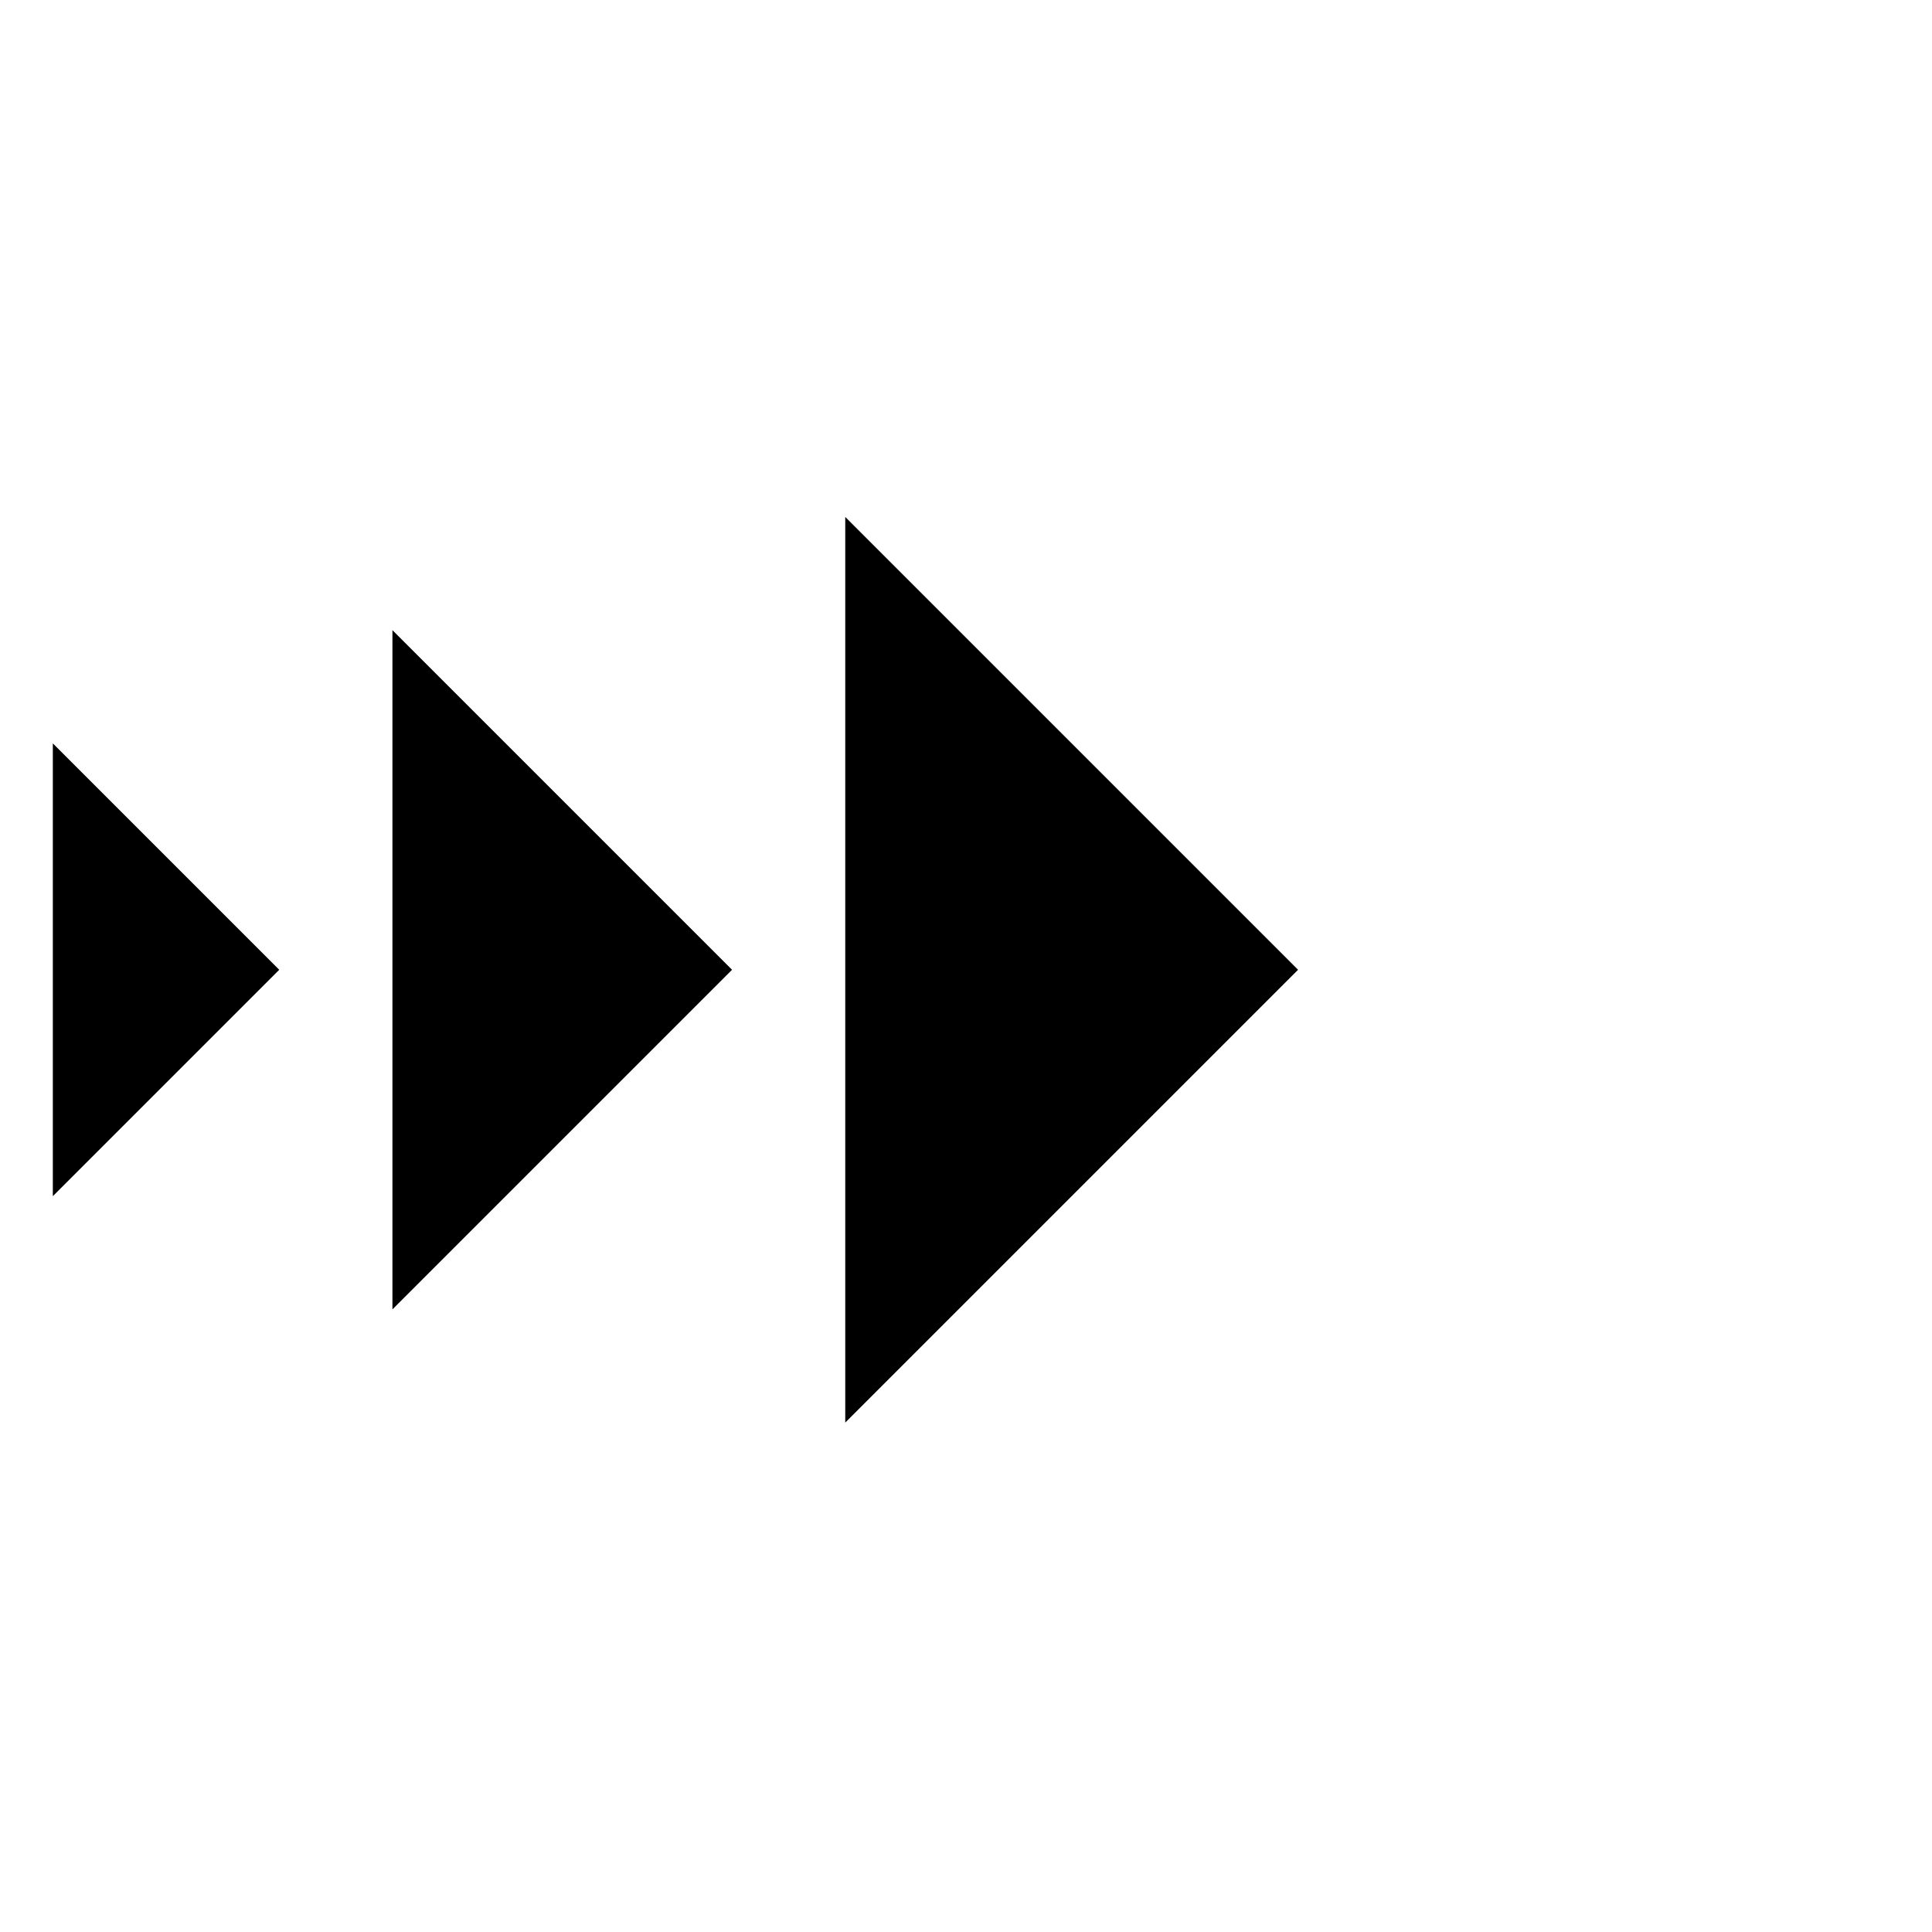 <svg xmlns="http://www.w3.org/2000/svg" viewBox="0 0 512 512" style="height: 512px; width: 512px;"><g class="" transform="translate(-2,1)" style=""><g transform="translate(0, 0) scale(1, 1) rotate(-90, 256, 256) skewX(0) skewY(0)"><path d="M196 16L256 76L316 16L196 16Z" class="" fill="#000000" fill-opacity="1"></path><path d="M166 106L256 196L346 106L166 106Z" class="" fill="#000000" fill-opacity="1"></path><path d="M136 226L256 346L376 226L136 226Z" class="" fill="#000000" fill-opacity="1"></path><path d="M257.75 376.03C223.943 375.044 196.003 402.179 196 436C196 482.188 246 511.056 286 487.962C304.564 477.244 316 457.436 316 436C315.998 403.546 290.19 376.977 257.75 376.03Z" class="selected" fill="#ffffff" fill-opacity="0"></path></g></g></svg>
